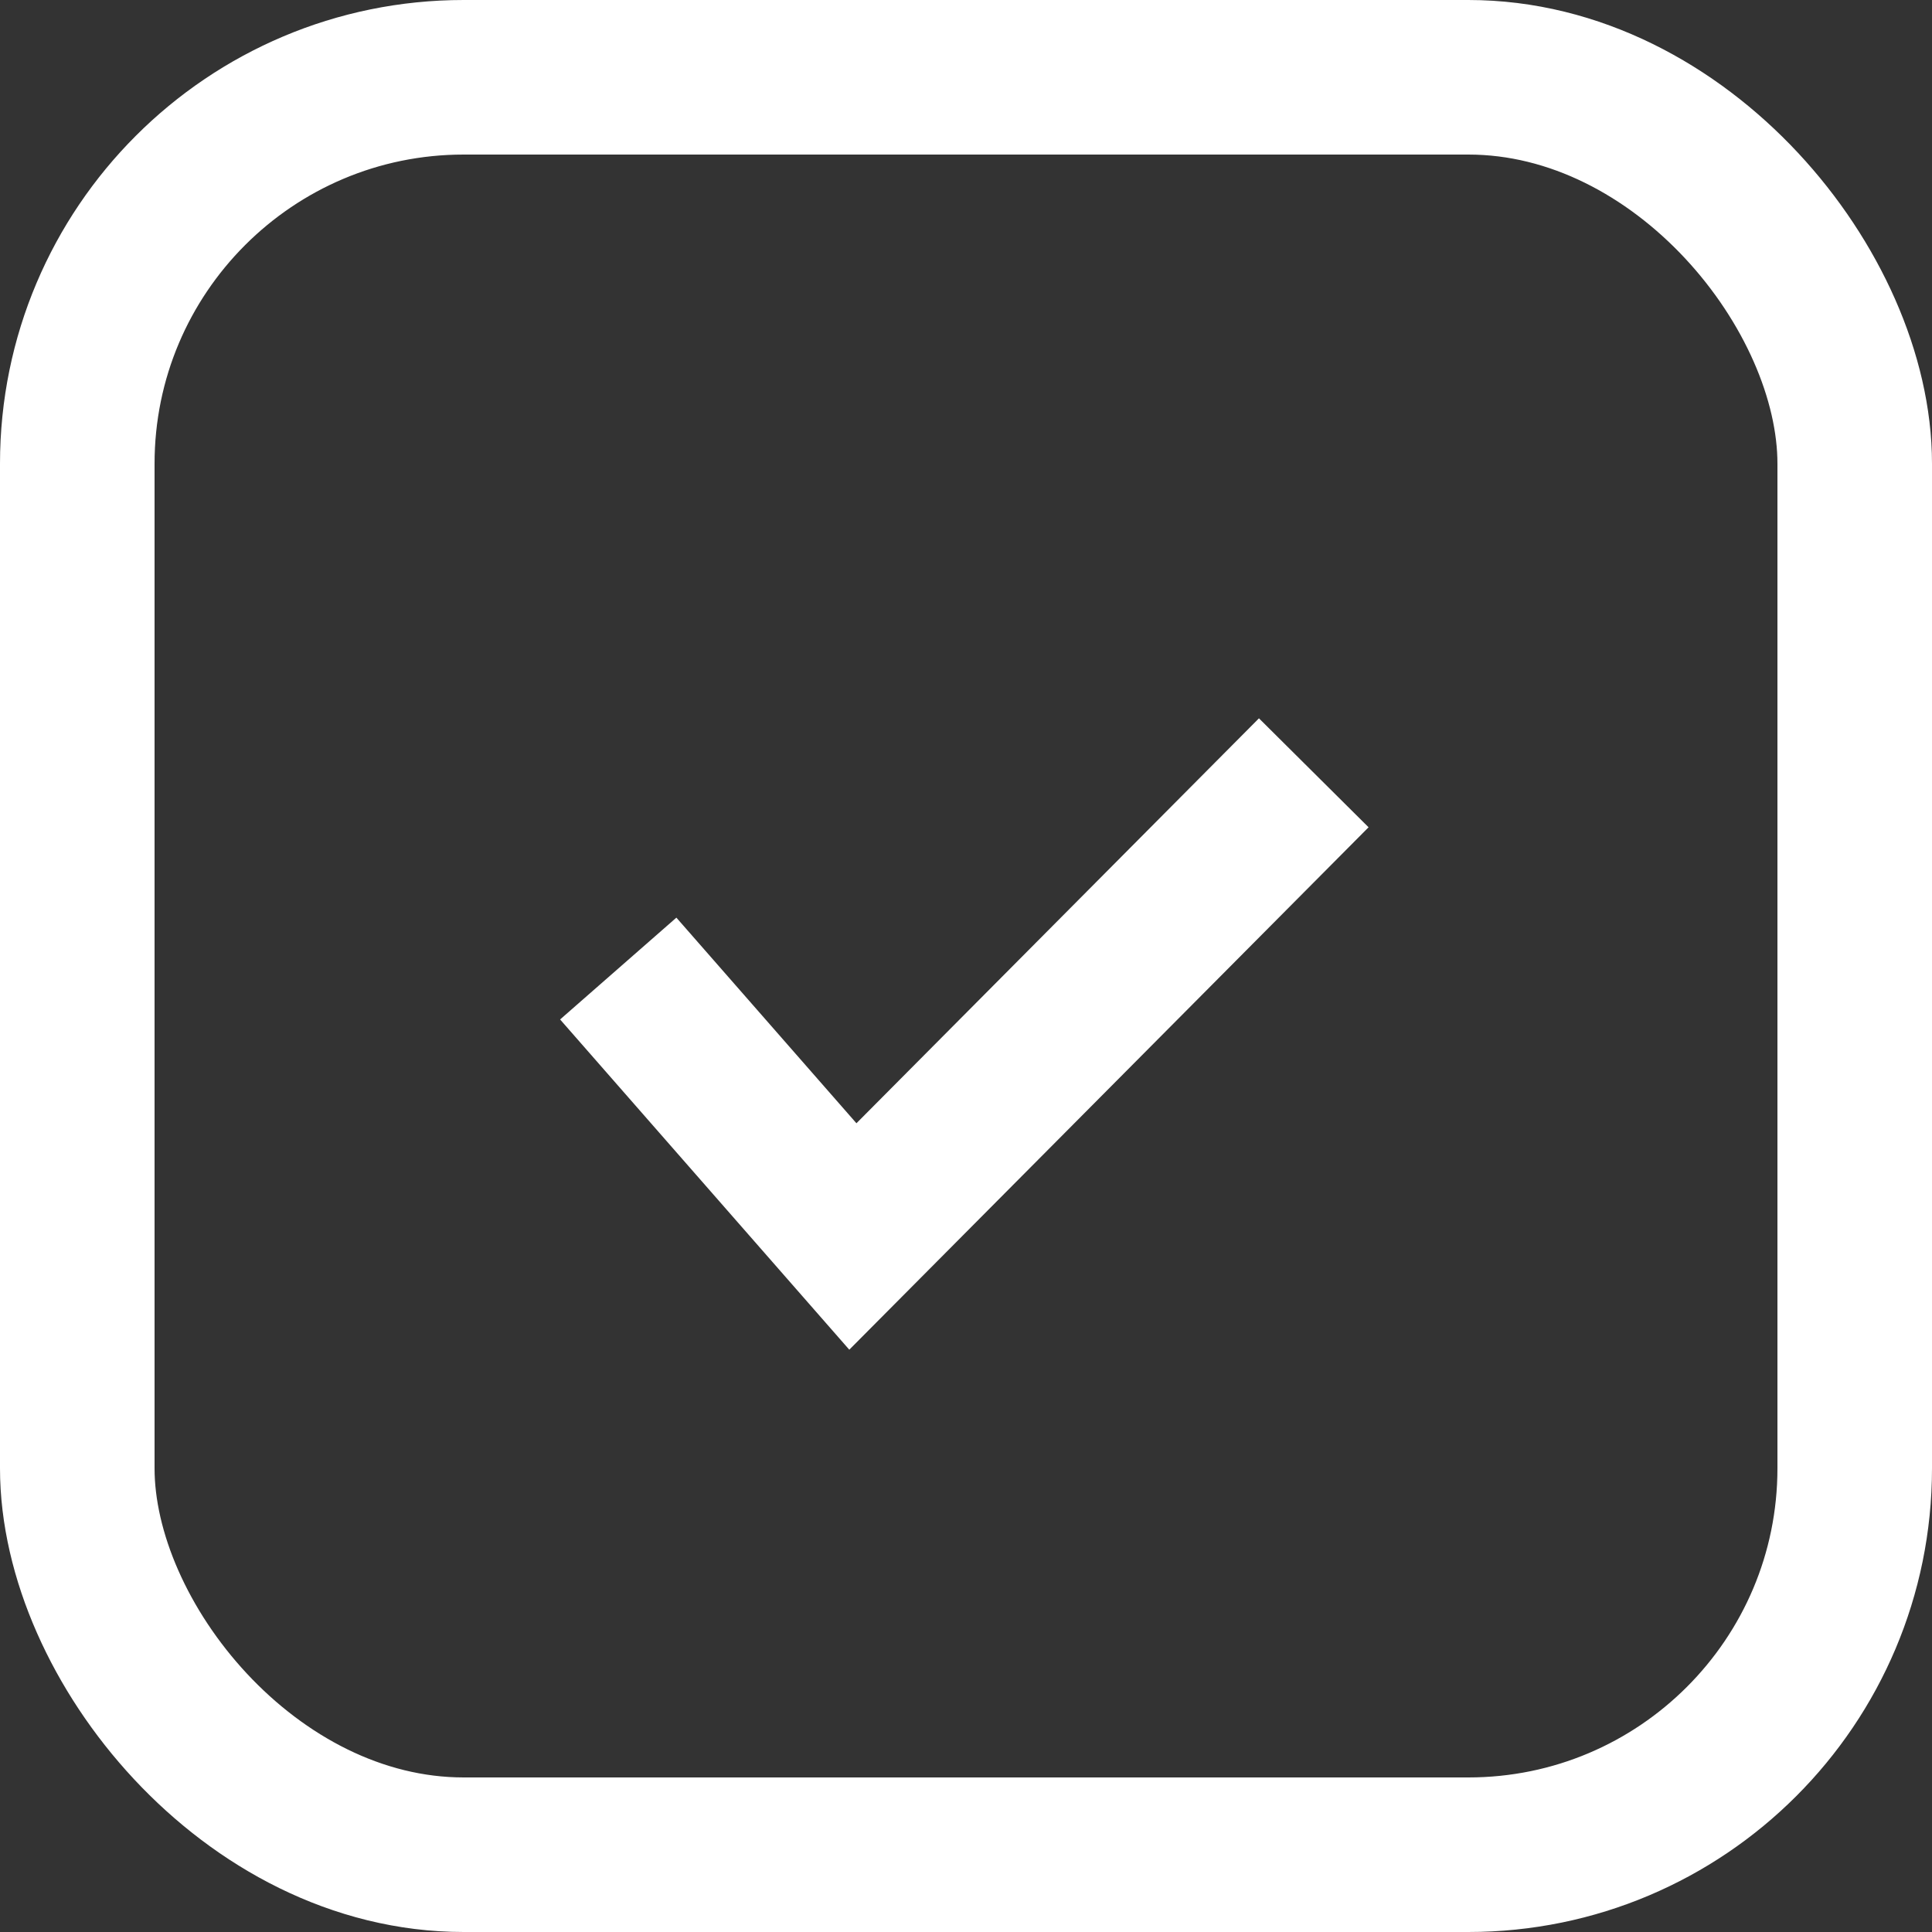 <?xml version="1.0" encoding="UTF-8"?>
<svg width="25px" height="25px" viewBox="0 0 25 25" version="1.1" xmlns="http://www.w3.org/2000/svg" xmlns:xlink="http://www.w3.org/1999/xlink">
    <rect x="0" y="0" width="25" height="25" fill="#333333" stroke="none"/>
    <!-- Generator: Sketch 52.6 (67491) - http://www.bohemiancoding.com/sketch -->
    <title>icon/check copy</title>
    <desc>Created with Sketch.</desc>
    <g id="icon/check-copy" stroke="none" stroke-width="1" fill="none" fill-rule="evenodd">
        <polyline id="Path-Copy" stroke="#FFFFFF" stroke-width="2" points="8 12.533 11.036 16 17 10"></polyline>
        <rect id="Rectangle" stroke="#FFFFFF" stroke-width="2" x="1" y="1" width="23" height="23" rx="5"></rect>
    </g>
</svg>
